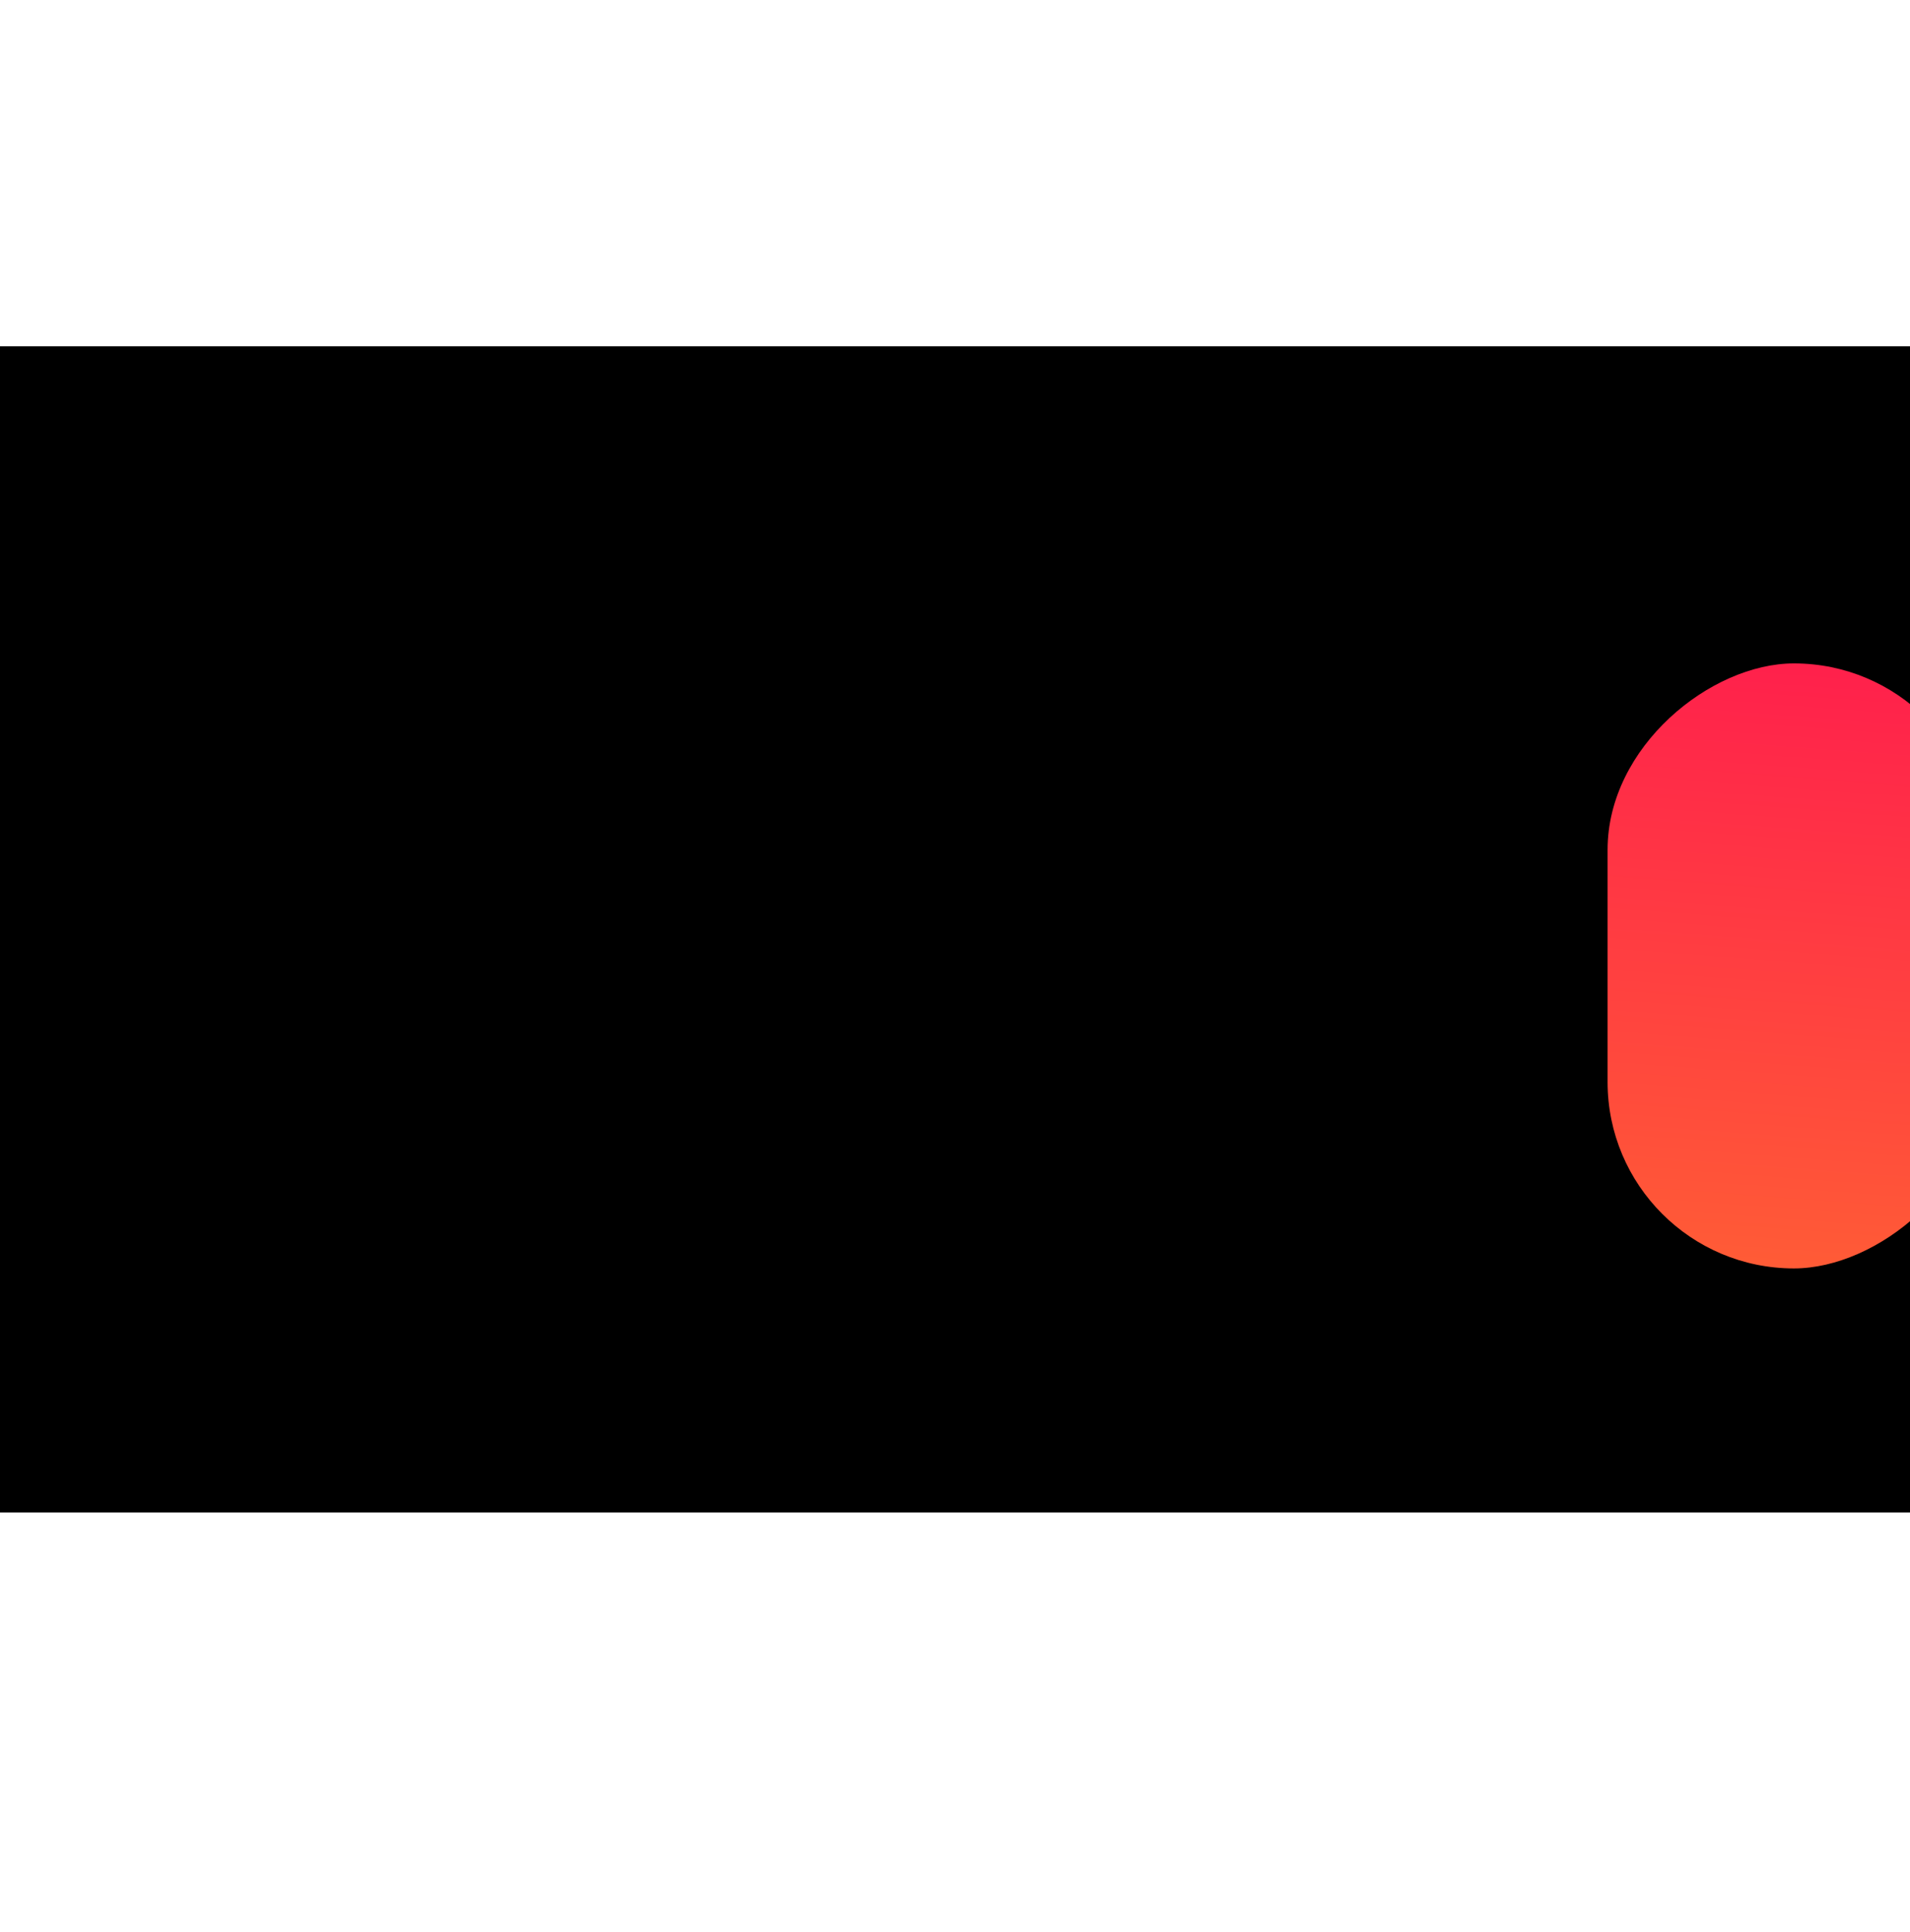 <svg width="1440" height="1456" viewBox="0 0 1440 1456" fill="none" xmlns="http://www.w3.org/2000/svg">
<rect y="261" width="1440" height="879" fill="black"/>
<g filter="url(#filter0_f_65_202)">
<rect x="1493" y="500" width="456" height="281" rx="140.5" transform="rotate(90 1493 500)" fill="url(#paint0_linear_65_202)"/>
</g>
<defs>
<filter id="filter0_f_65_202" x="712" y="0" width="1281" height="1456" filterUnits="userSpaceOnUse" color-interpolation-filters="sRGB">
<feFlood flood-opacity="0" result="BackgroundImageFix"/>
<feBlend mode="normal" in="SourceGraphic" in2="BackgroundImageFix" result="shape"/>
<feGaussianBlur stdDeviation="250" result="effect1_foregroundBlur_65_202"/>
</filter>
<linearGradient id="paint0_linear_65_202" x1="1493" y1="500" x2="1977.83" y2="536.648" gradientUnits="userSpaceOnUse">
<stop stop-color="#FF1F4C"/>
<stop offset="1" stop-color="#FF5E35"/>
</linearGradient>
</defs>
</svg>
